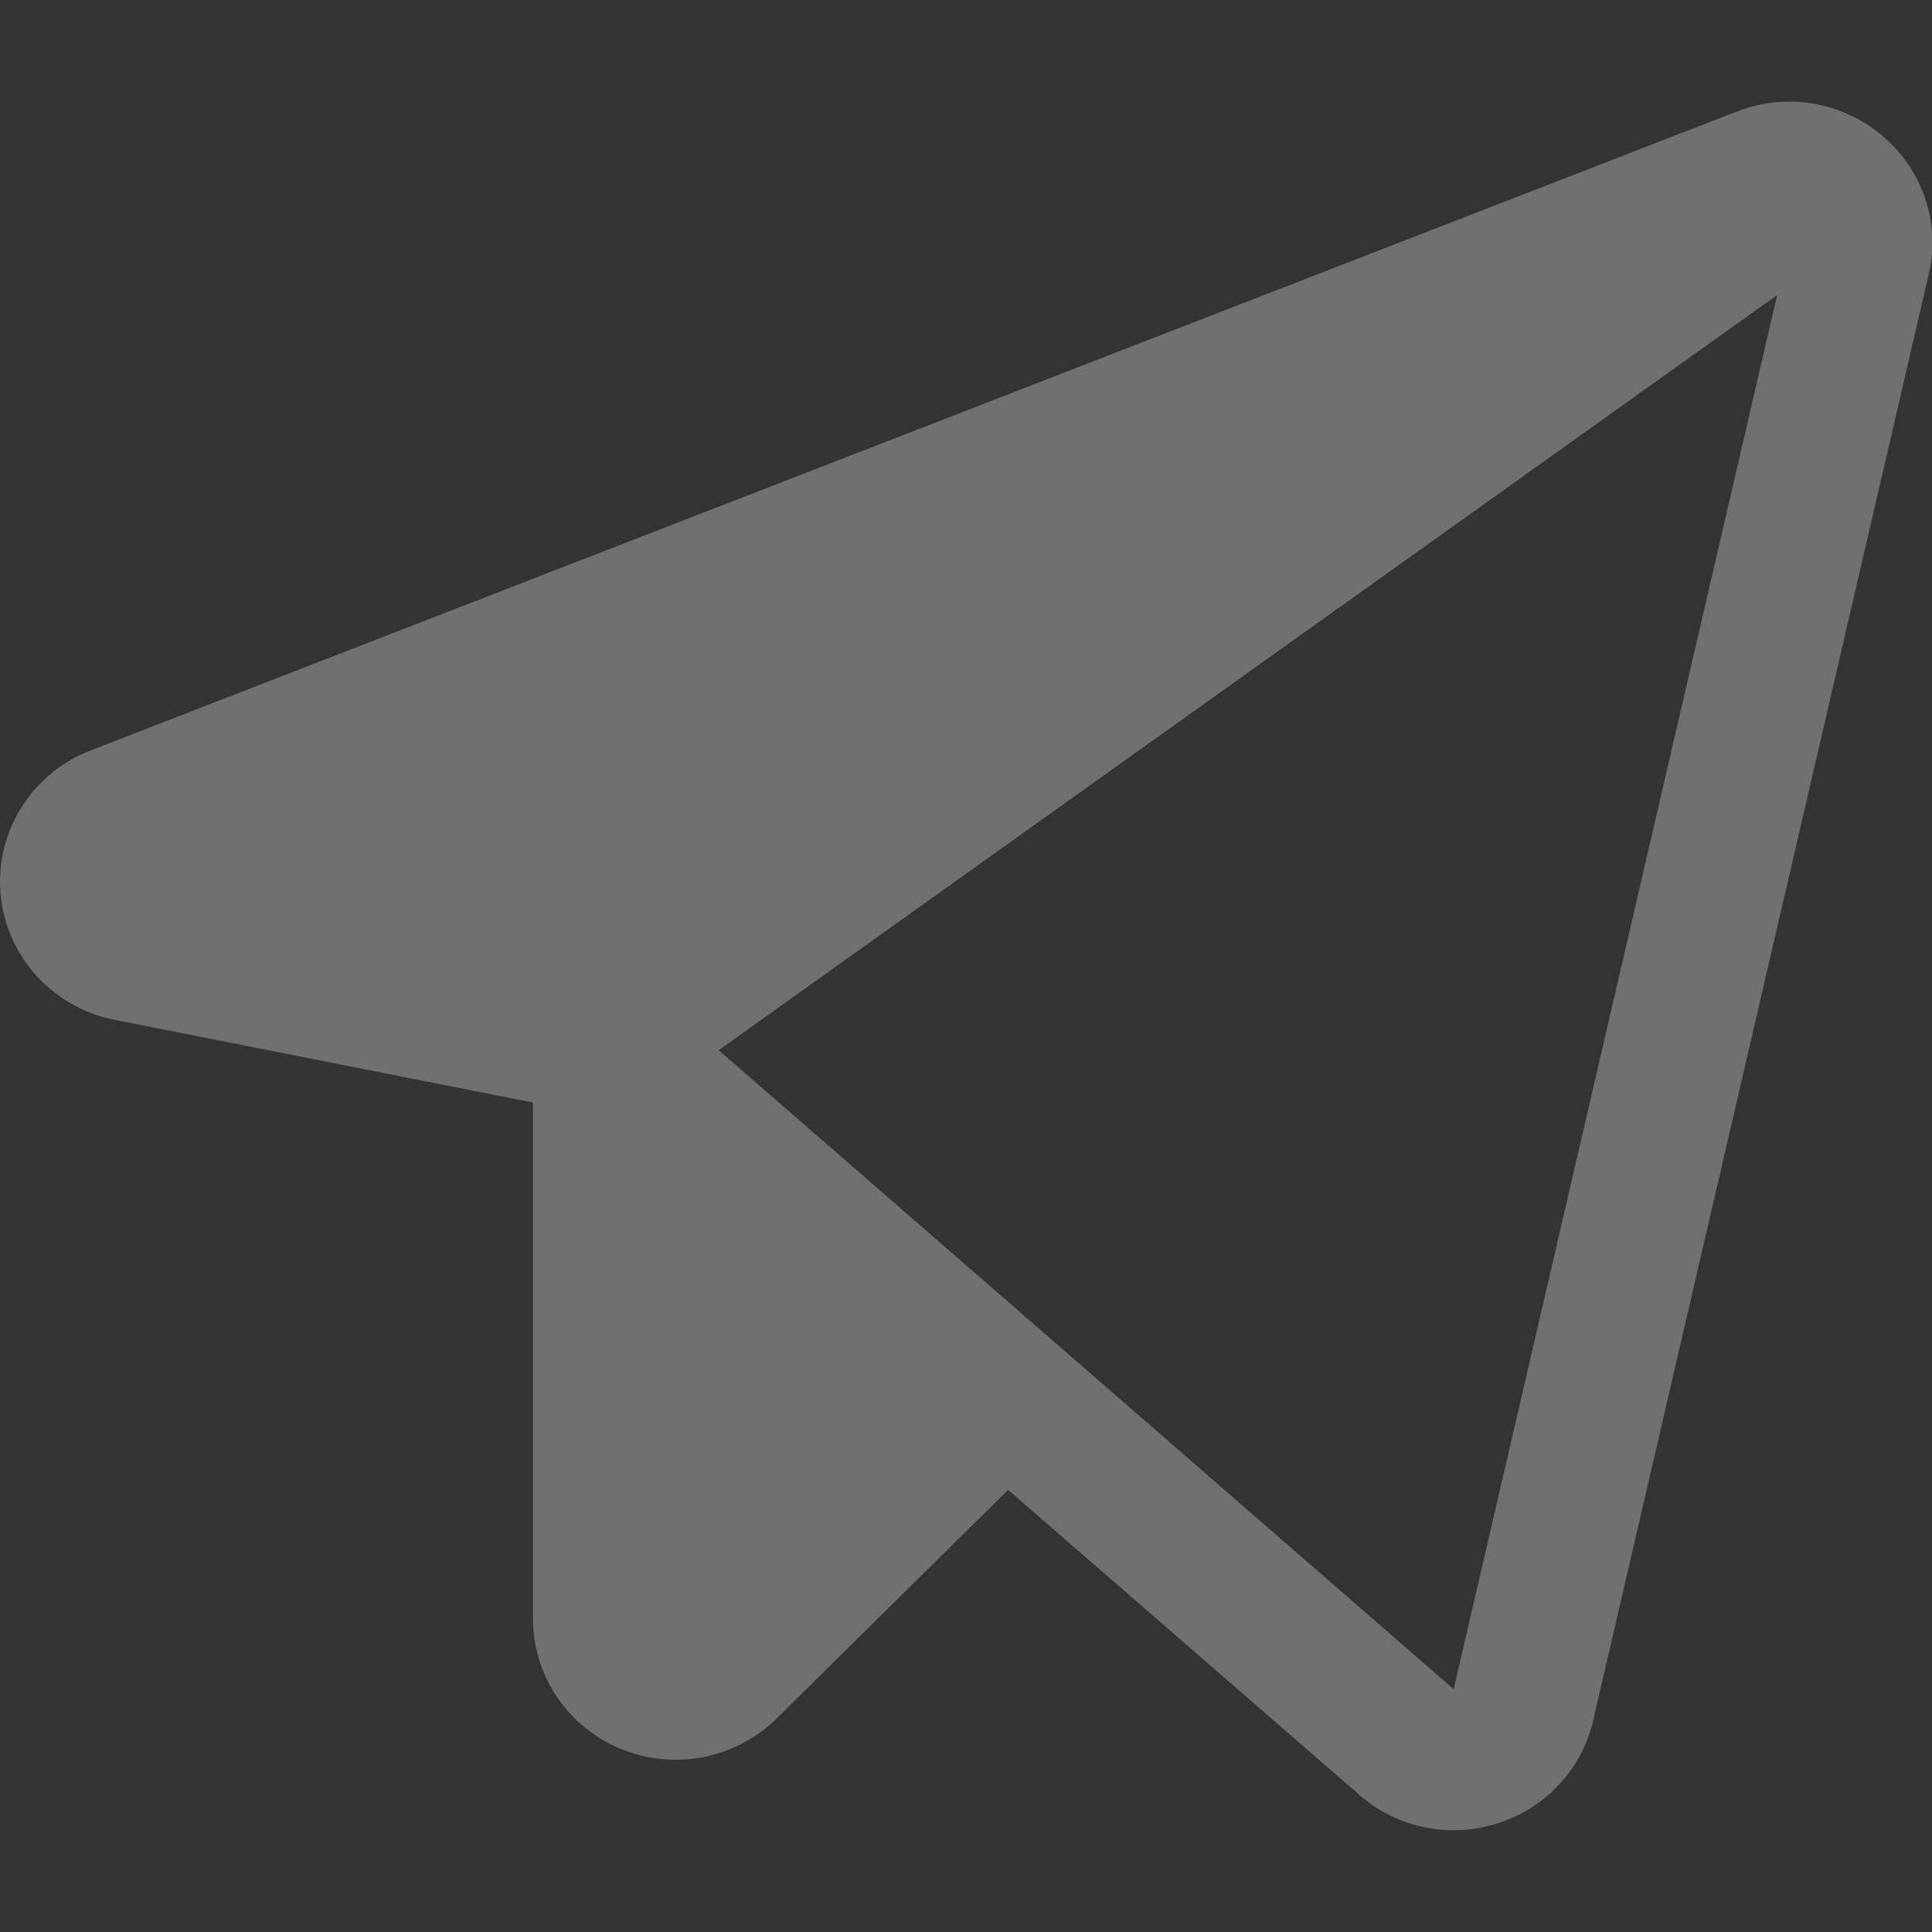 <svg xmlns="http://www.w3.org/2000/svg" width="19" height="19" viewBox="0 0 19 19">
  <rect x="0" y="0" width="19" height="19" fill="#333333" stroke="none"/>
  <g id="Сгруппировать_354" data-name="Сгруппировать 354" transform="translate(-1717 -1309)">
    <path id="TelegramLogo" d="M21.044,3.818a1.414,1.414,0,0,0-1.429-.24L3.423,9.862a1.4,1.4,0,0,0-.681.561,1.374,1.374,0,0,0,.149,1.655,1.408,1.408,0,0,0,.77.434l4.113.813V18.4a1.374,1.374,0,0,0,.236.771,1.4,1.4,0,0,0,.63.511,1.416,1.416,0,0,0,1.53-.3l2.276-2.248,3.455,3a1.4,1.4,0,0,0,.923.347,1.432,1.432,0,0,0,.436-.068,1.394,1.394,0,0,0,.605-.381A1.369,1.369,0,0,0,18.2,19.4L21.5,5.179a1.368,1.368,0,0,0-.034-.743A1.383,1.383,0,0,0,21.044,3.818ZM16.828,19.094,9.6,12.81,20.009,5.384Z" transform="translate(1714.468 1306.518)" fill="rgba(255,255,255,0.3)"/>
    <rect id="Прямоугольник_190" data-name="Прямоугольник 190" width="19" height="19" transform="translate(1717 1309)" fill="none"/>
  </g>
</svg>
